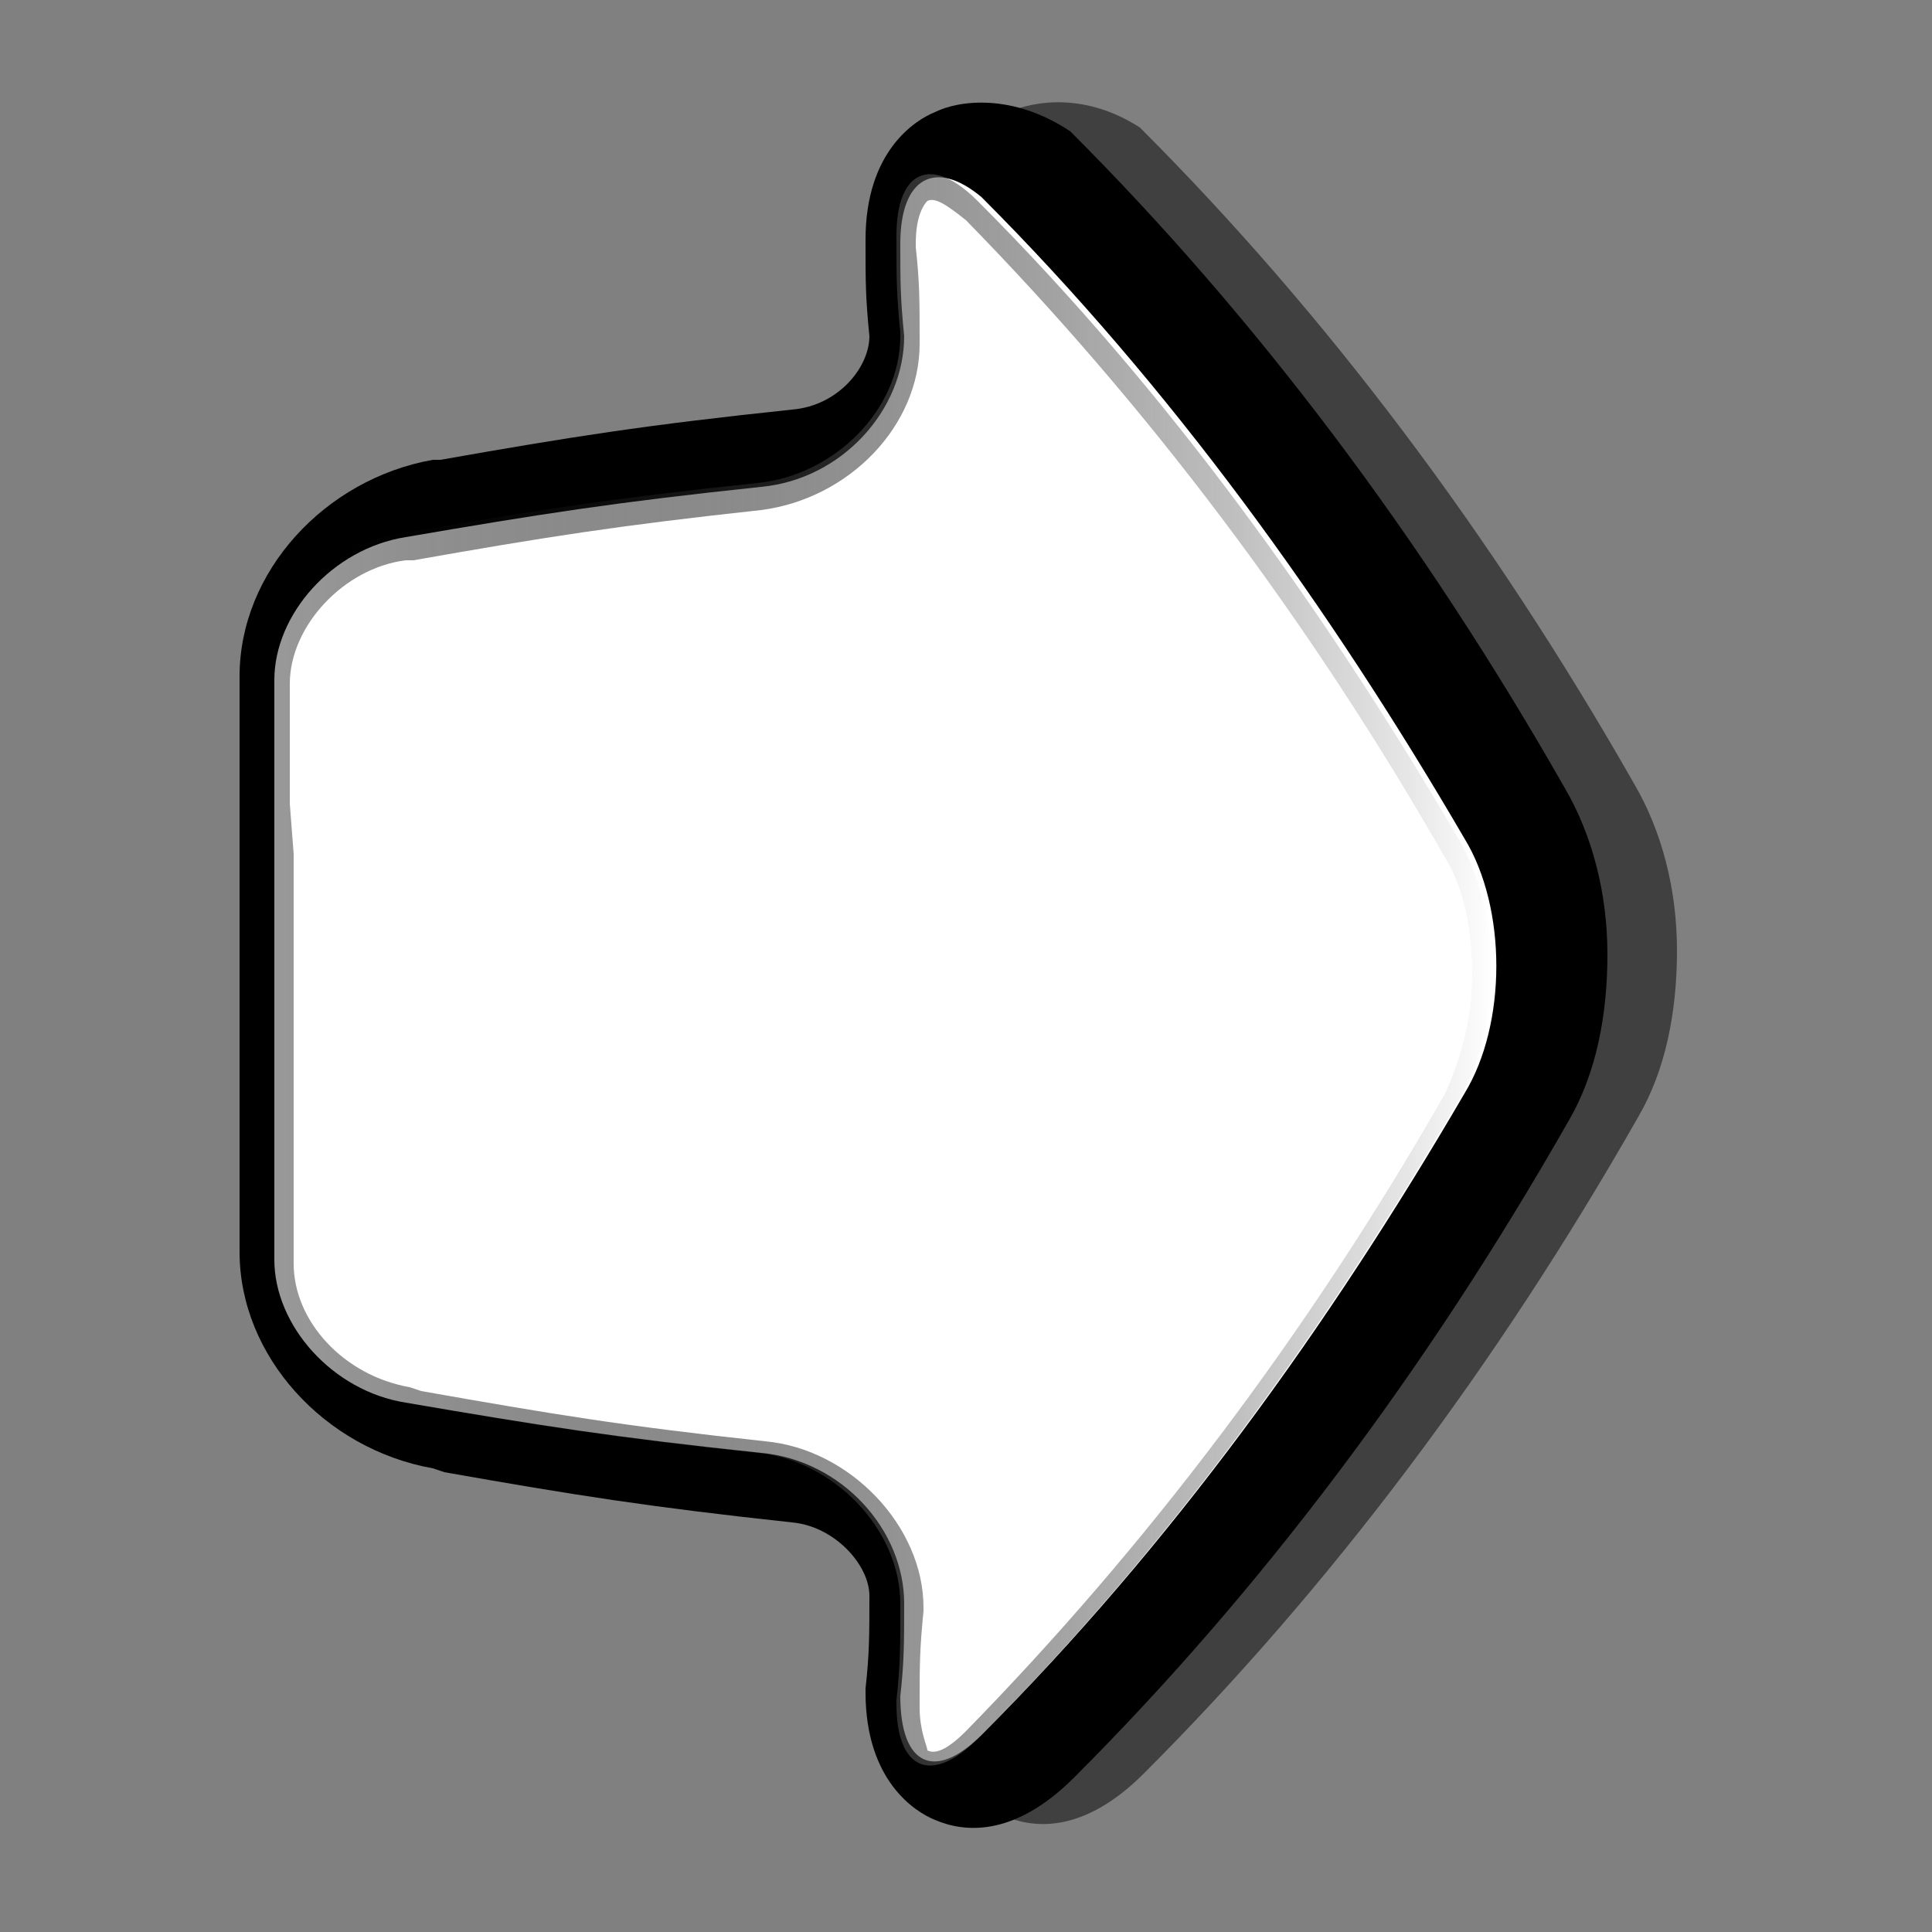 <?xml version="1.0" encoding="utf-8"?>
<!-- Generator: Adobe Illustrator 23.0.0, SVG Export Plug-In . SVG Version: 6.00 Build 0)  -->
<svg version="1.0" id="Layer_1" xmlns="http://www.w3.org/2000/svg" xmlns:xlink="http://www.w3.org/1999/xlink" x="0px" y="0px"
	 viewBox="0 0 50 50" enable-background="new 0 0 50 50" xml:space="preserve">
<rect x="0" y="0" width="50" height="50" fill="#808080" stroke="none"/>
<path opacity="0.5" enable-background="new    " d="M26.1,2.9c-0.5,0.2-1.8,1-1.8,3.3v0.1c0,0.9,0,1.4,0,2.3v0.1l0,0
	c0,0.8-0.8,1.8-2,1.9c-3.8,0.4-5.7,0.7-9.1,1.3H13c-2.8,0.5-5,2.9-5,5.6v0.6c0,0.9,0,1.6,0,2.5v1.3v1.5c0,1.3,0,2.8,0,4V28v1.7
	c0,0.6,0,1.2,0,1.9v0.7c0,2.7,2.2,5.1,5,5.6l0.3,0.1c3.4,0.6,5.3,0.9,9,1.3c1.1,0.1,2,1.1,2,1.9l0,0c0,1,0,1.5-0.1,2.4v0.1
	c0,2.3,1.3,3.1,1.8,3.3c0.7,0.3,2,0.5,3.6-1.1c4.8-4.8,9.1-10.5,12.8-17c0.7-1.2,1-2.7,1-4.3c0-1.6-0.4-3.1-1.1-4.3
	c-3.7-6.5-8-12.2-12.8-17C28.1,2.4,26.8,2.6,26.1,2.9z"/>
<path d="M24.2,2.9c-0.5,0.2-1.8,1-1.8,3.3v0.1c0,1,0,1.4,0.1,2.4l0,0c0,0.8-0.8,1.8-2,1.9c-3.8,0.4-5.7,0.7-9.1,1.3h-0.2
	c-2.8,0.5-5,2.9-5,5.6v0.7c0,0.9,0,1.5,0,2.3v1.3v1.3c0,1.3,0,2.9,0,4.2V28v1.8v1.8v0.8c0,2.7,2.2,5.1,5,5.6l0.3,0.1
	c3.4,0.6,5.3,0.9,9,1.3c1.1,0.1,2,1.1,2,1.9l0,0c0,1,0,1.5-0.1,2.4c0,0.1,0,0.1,0,0.1c0,2.3,1.3,3.1,1.8,3.3c0.7,0.3,2,0.5,3.6-1.1
	c4.8-4.8,9.1-10.5,12.8-17c0.7-1.2,1-2.7,1-4.3c0-1.6-0.4-3.1-1.1-4.3c-3.7-6.5-8-12.2-12.8-17C26.2,2.4,24.8,2.6,24.2,2.9z"/>
<path fill="#FFFFFF" d="M23.3,6.3c0,1,0,1.4,0.1,2.4c0,1.9-1.6,3.7-3.7,3.9c-3.8,0.4-5.7,0.7-9.2,1.3c-1.9,0.3-3.4,2-3.4,3.7
	s0,2.6,0,4.4c0,1.7,0,4.5,0,6.2s0,2.6,0,4.4c0,1.7,1.5,3.4,3.4,3.7c3.5,0.6,5.4,0.9,9.2,1.3c2.1,0.2,3.7,2,3.7,3.9
	c0,1,0,1.5-0.1,2.4c0,1.8,0.9,2.2,2.1,1c4.9-4.9,9-10.6,12.5-16.6c1.1-1.8,1.1-4.8,0-6.6c-3.5-6-7.6-11.7-12.5-16.6
	C24.2,4.1,23.3,4.6,23.3,6.3z"/>
<linearGradient id="SVGID_1_" gradientUnits="userSpaceOnUse" x1="24.9" y1="11.083" x2="24.9" y2="42.785" gradientTransform="matrix(6.123234e-17 1 -1 6.123234e-17 49.776 0.224)">
	<stop  offset="0" style="stop-color:#FFFFFF;stop-opacity:0.8"/>
	<stop  offset="7.370000e-02" style="stop-color:#DEDEDE;stop-opacity:0.77"/>
	<stop  offset="0.217" style="stop-color:#A4A4A4;stop-opacity:0.713"/>
	<stop  offset="0.36" style="stop-color:#727272;stop-opacity:0.656"/>
	<stop  offset="0.5" style="stop-color:#494949;stop-opacity:0.6"/>
	<stop  offset="0.636" style="stop-color:#292929;stop-opacity:0.546"/>
	<stop  offset="0.767" style="stop-color:#121212;stop-opacity:0.493"/>
	<stop  offset="0.891" style="stop-color:#050505;stop-opacity:0.444"/>
	<stop  offset="1" style="stop-color:#000000;stop-opacity:0.4"/>
</linearGradient>
<path fill="url(#SVGID_1_)" d="M7.5,20.8c0-0.8,0-1.5,0-2.5v-0.6c0-1.5,1.4-3,3-3.2h0.2c3.4-0.6,5.3-0.9,9-1.3
	c2.3-0.3,4.1-2.2,4.1-4.3V8.8c0-1,0-1.5-0.1-2.4V6.3c0-0.7,0.2-1,0.3-1.1c0.2-0.1,0.5,0.1,1,0.5c4.6,4.7,8.8,10.2,12.4,16.5
	c0.5,0.8,0.7,1.9,0.7,3c0,1.2-0.3,2.2-0.7,3.1c-3.6,6.3-7.8,11.8-12.4,16.5c-0.5,0.5-0.8,0.6-1,0.5c0-0.1-0.2-0.5-0.2-1.1v-0.1
	c0-1,0-1.4,0.1-2.4v-0.1c0-2.1-1.9-4.1-4.1-4.3c-3.7-0.4-5.5-0.7-8.9-1.3l-0.3-0.1c-1.7-0.3-3-1.7-3-3.2V32c0-0.7,0-1.3,0-1.9v-1.7
	v-0.5c0-1.2,0-2.9,0-4.3v-1.5L7.5,20.8 M7,20.8c0,0.4,0,0.8,0,1.3c0,1.6,0,4,0,5.7c0,0.2,0,0.3,0,0.5c0,1.5,0,2.3,0,3.6
	c0,0.2,0,0.5,0,0.7c0,1.7,1.5,3.4,3.4,3.7c3.5,0.6,5.4,0.9,9.2,1.3c2,0.2,3.7,2,3.7,3.9c0,0,0,0,0,0.1c0,1,0,1.5-0.1,2.4v0.1
	c0,1.7,0.9,2.1,2.1,0.9c4.9-4.9,9-10.6,12.5-16.6c0.5-0.9,0.8-2.1,0.8-3.3c0-1.2-0.3-2.4-0.8-3.3c-3.5-6-7.6-11.7-12.5-16.6
	c-1.2-1.2-2.1-0.8-2.1,0.9v0.1c0,1,0,1.4,0.1,2.4c0,0,0,0,0,0.1c0,1.9-1.7,3.6-3.7,3.8c-3.8,0.4-5.7,0.7-9.2,1.3
	c-1.9,0.3-3.4,2-3.4,3.7C7,19,7,19.8,7,20.8L7,20.8z"/>
</svg>
